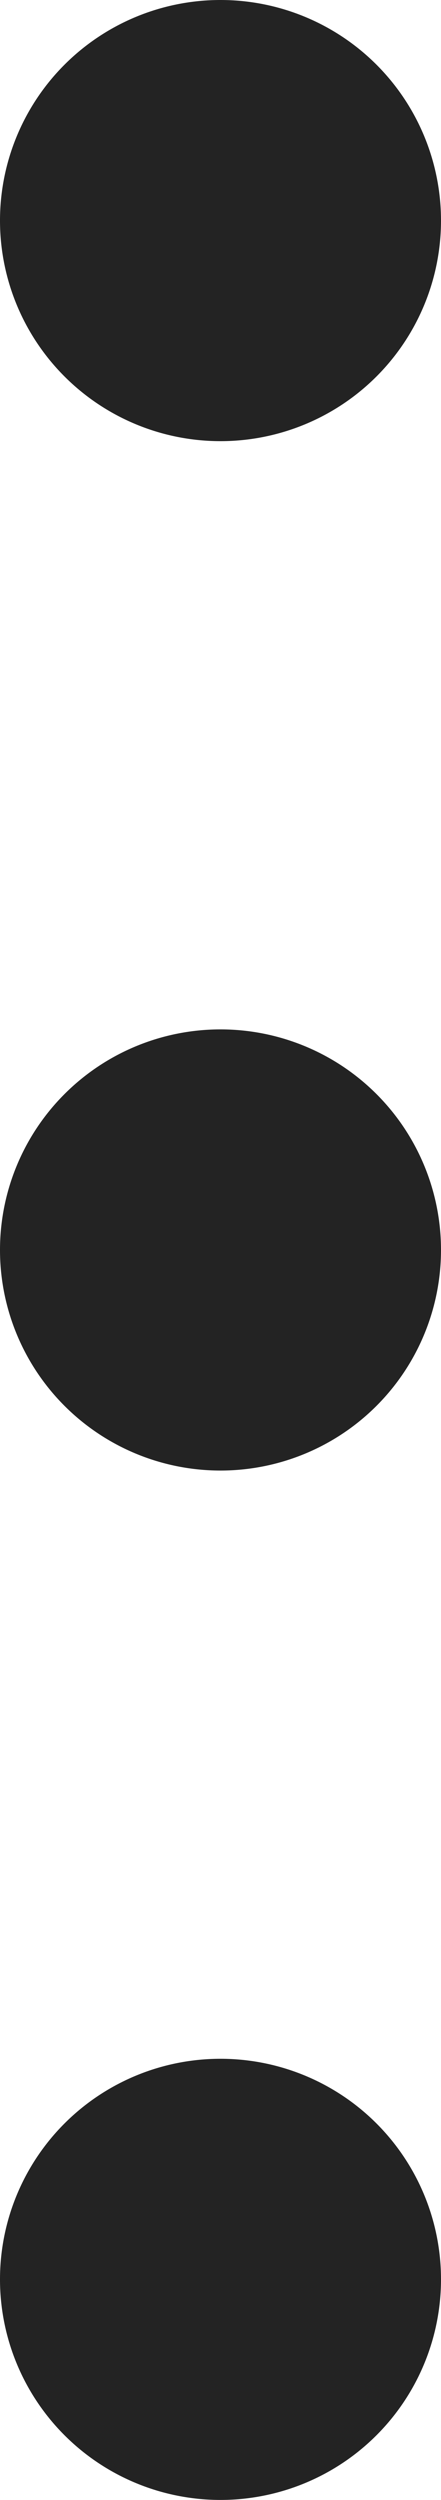 <svg xmlns="http://www.w3.org/2000/svg" width="3" height="17" viewBox="0 0 3 17">
    <defs>
        <style>.a{fill:#232323;}</style>
    </defs>
    <path class="a"
          d="M-1237,1297.5a1.5,1.5,0,0,1,1.5-1.5,1.5,1.5,0,0,1,1.5,1.5,1.5,1.5,0,0,1-1.5,1.5A1.5,1.5,0,0,1-1237,1297.5Zm0-7a1.5,1.5,0,0,1,1.5-1.5,1.5,1.5,0,0,1,1.5,1.5,1.5,1.5,0,0,1-1.5,1.5A1.5,1.5,0,0,1-1237,1290.5Zm0-7a1.5,1.5,0,0,1,1.5-1.5,1.5,1.5,0,0,1,1.5,1.5,1.5,1.5,0,0,1-1.5,1.5A1.5,1.5,0,0,1-1237,1283.5Z"
          transform="translate(1237 -1282)"/>
</svg>